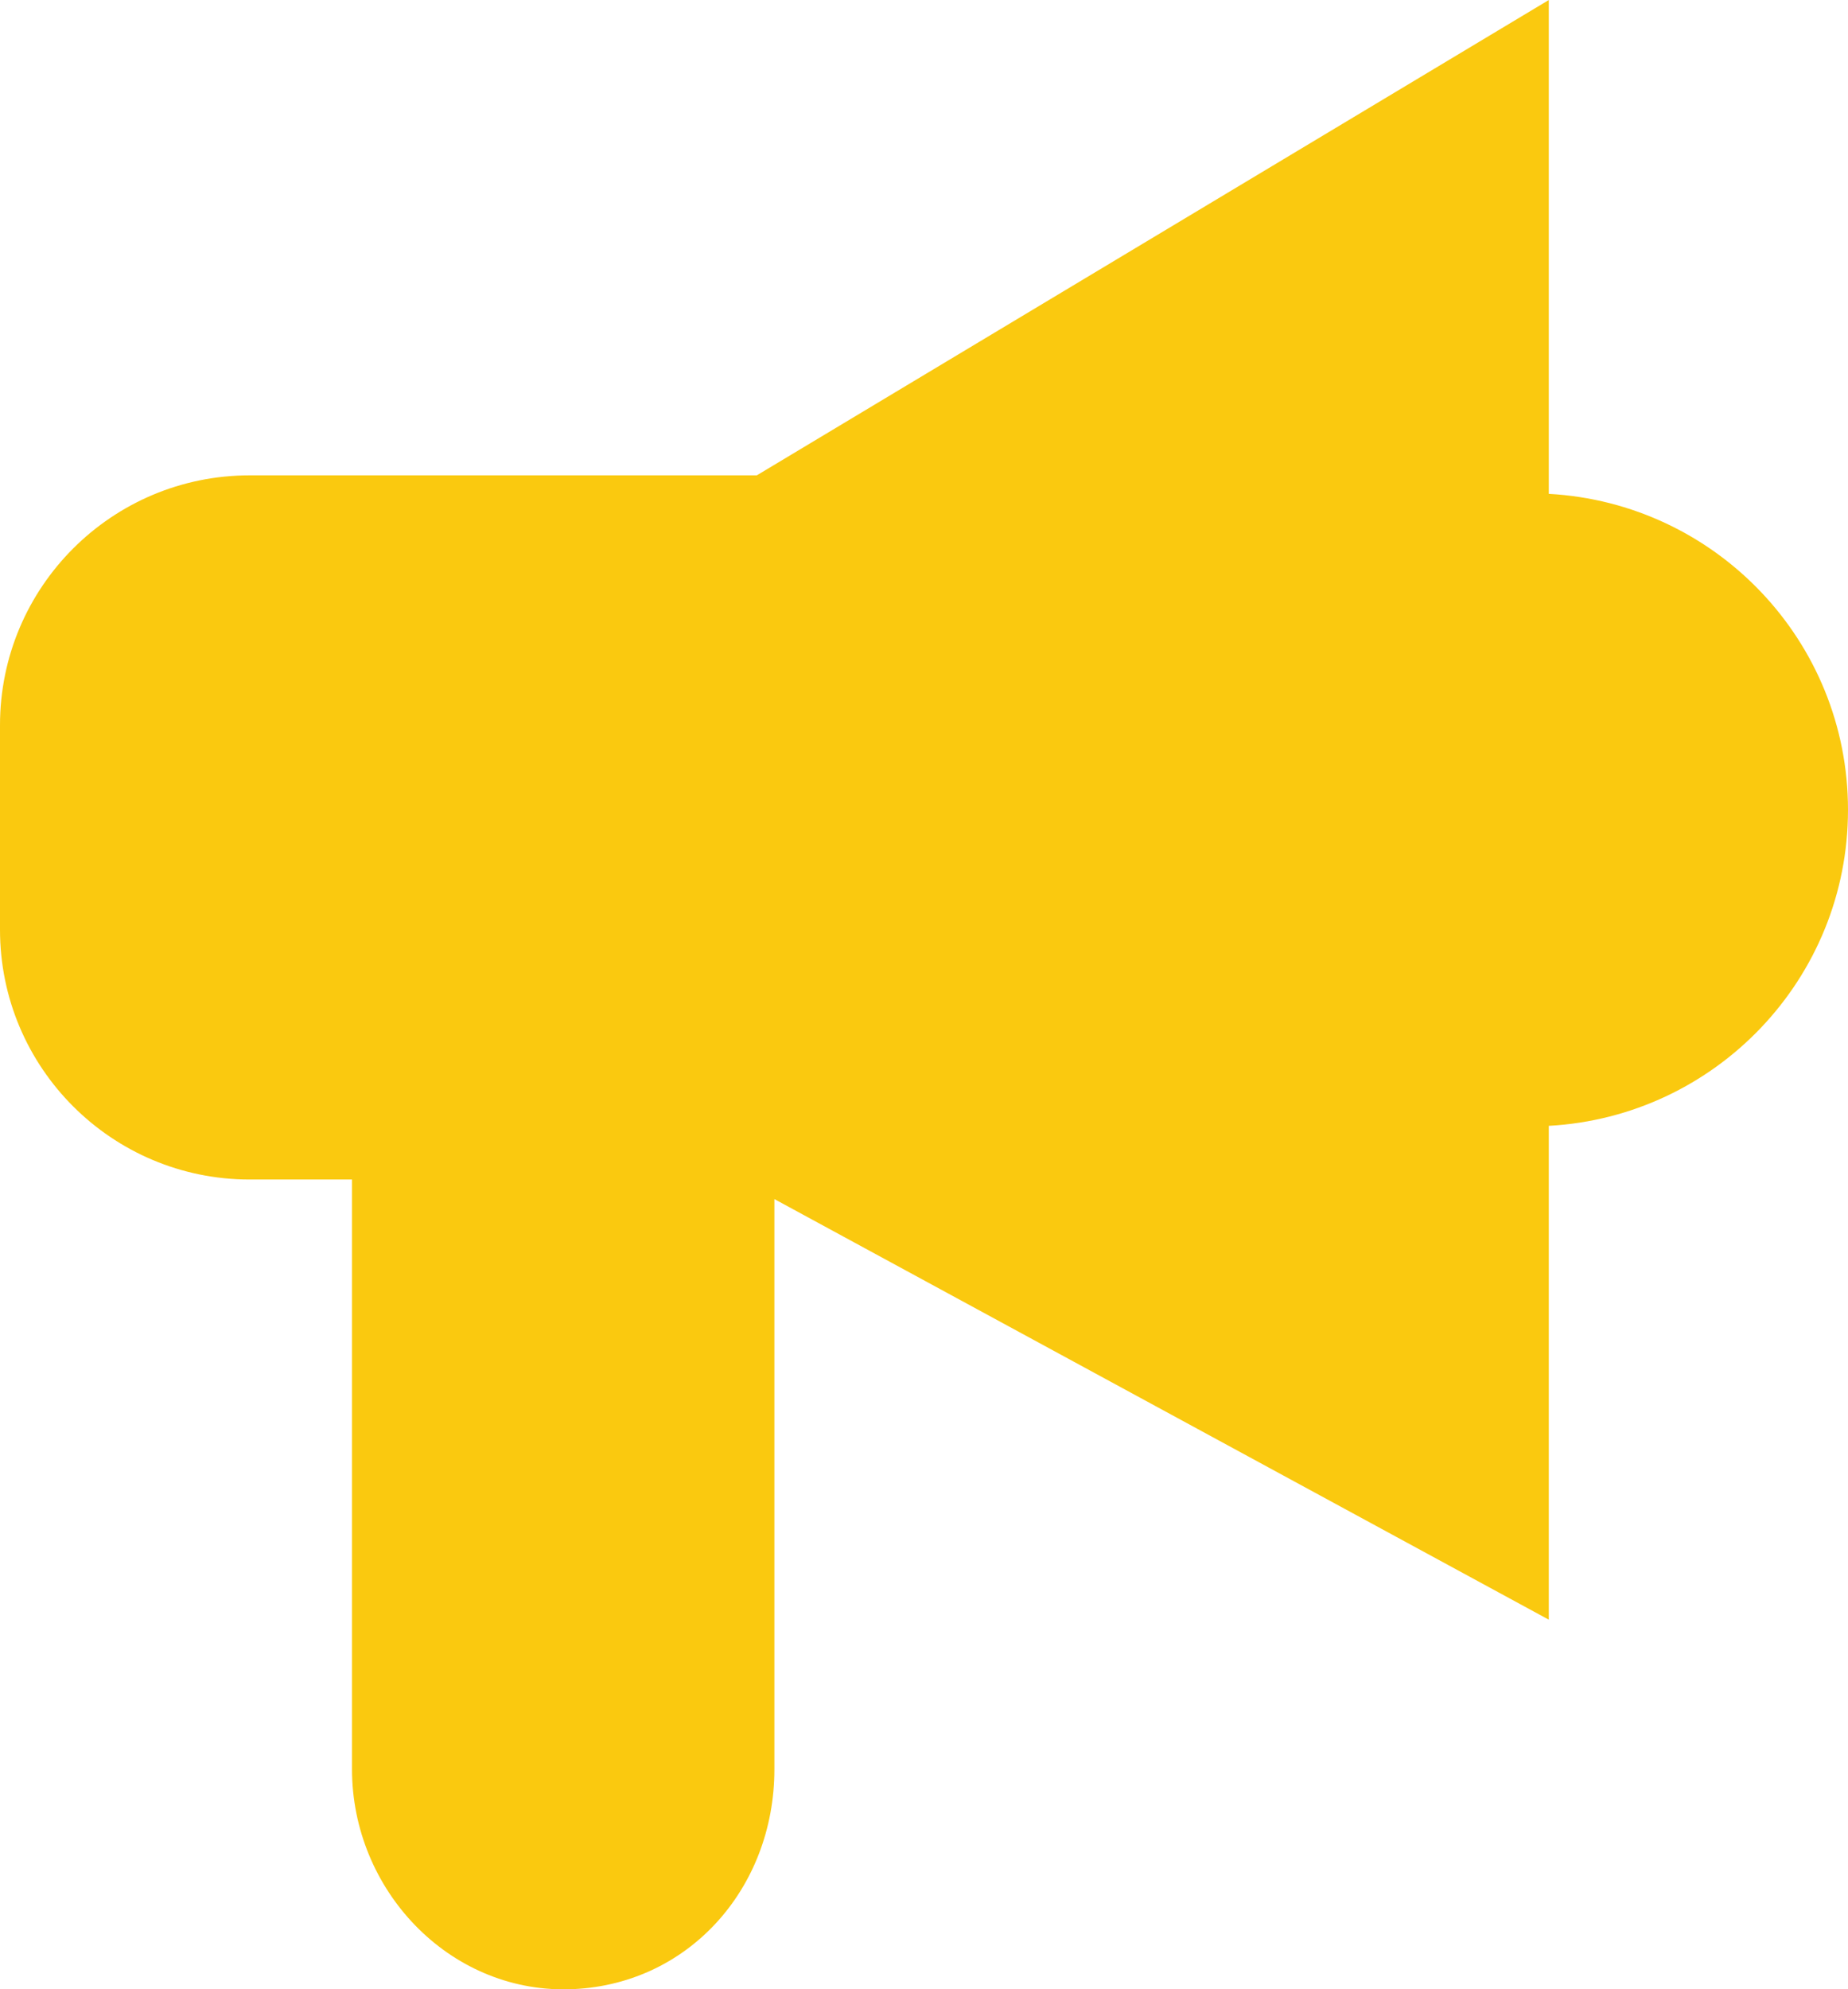 <?xml version="1.0" encoding="UTF-8"?>

<svg id="_圖層_2" data-name="圖層 2" xmlns="http://www.w3.org/2000/svg" viewBox="0 0 70.181 75.528">
  <g id="_分離模式" data-name="分離模式">
    <path d="m70.181,30.747c0-6.419-5.031-11.648-11.363-11.997V0l-30.077,18.047H9.484c-5.238,0-9.484,4.246-9.484,9.484v7.767c0,5.238,4.246,9.484,9.484,9.484h3.884v22.391c0,4.556,3.653,8.453,8.208,8.353,4.519-.1,7.833-3.801,7.833-8.353v-21.648l29.409,15.968v-18.749c6.332-.349,11.363-5.579,11.363-11.997Z" style="fill: #fac90f; stroke-width: 500px;"/>
  </g>
</svg>